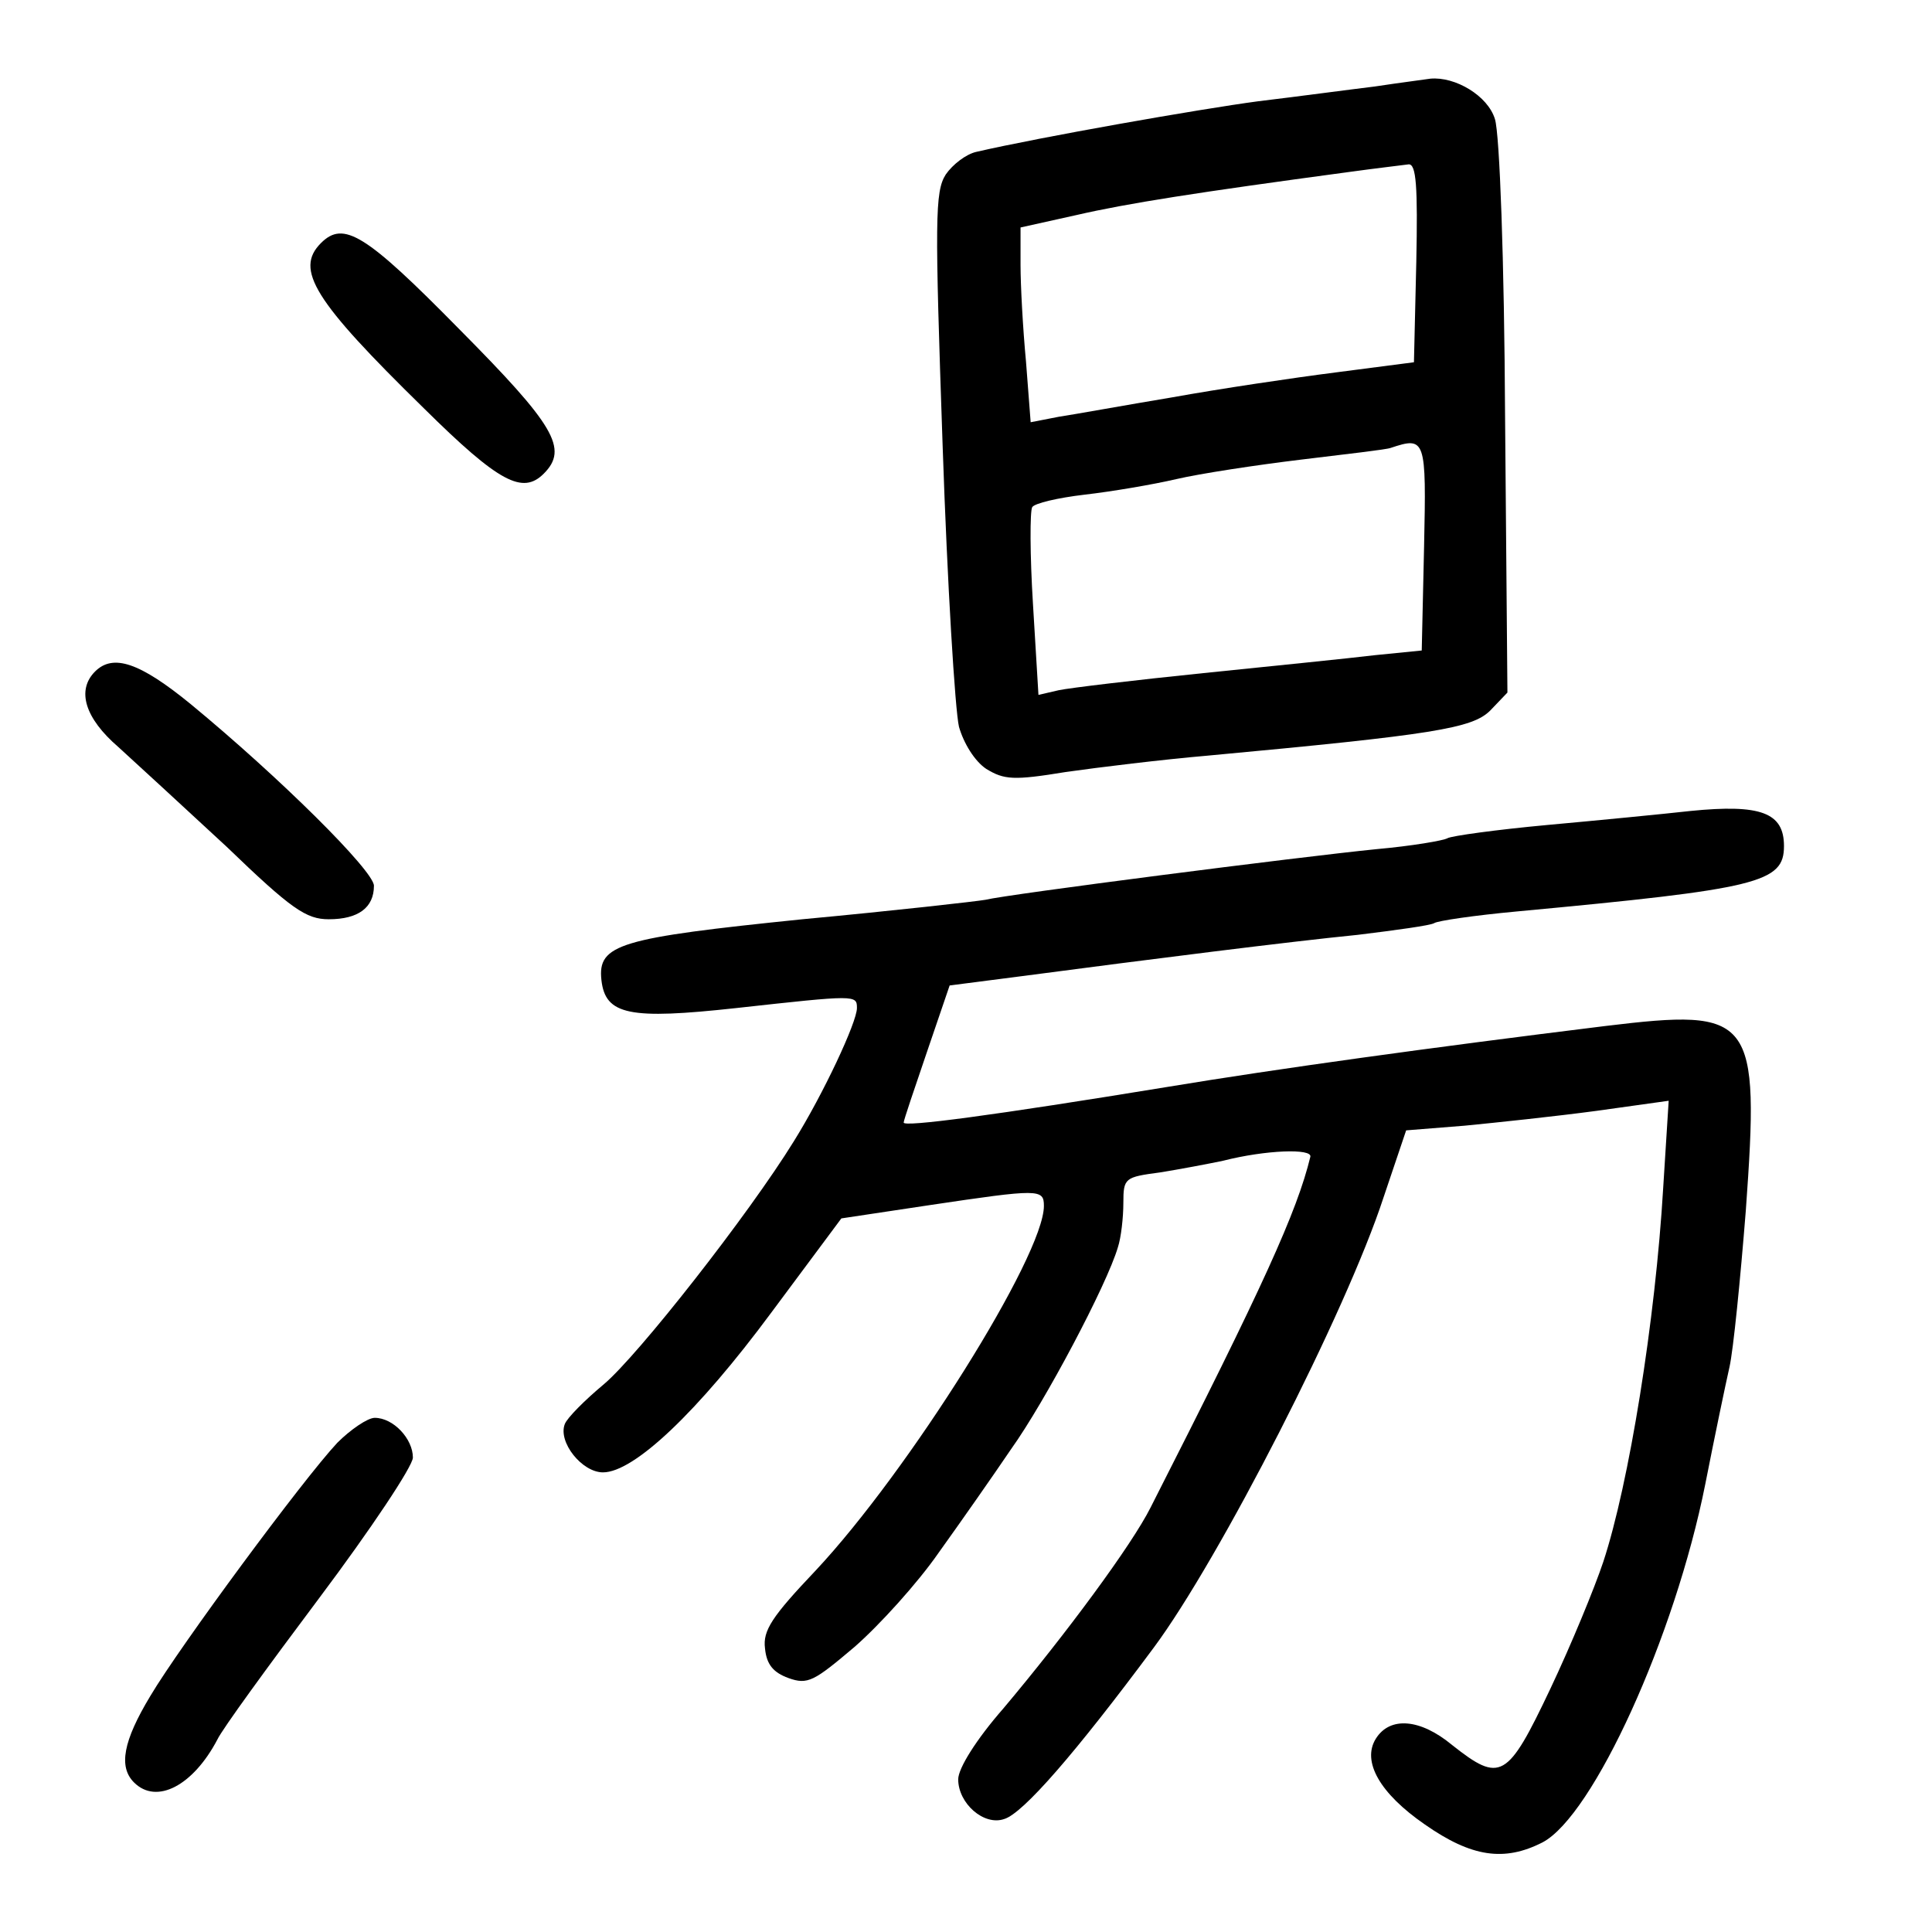 <?xml version="1.0" standalone="no"?>
<!DOCTYPE svg PUBLIC "-//W3C//DTD SVG 20010904//EN"
 "http://www.w3.org/TR/2001/REC-SVG-20010904/DTD/svg10.dtd">
<svg version="1.0" xmlns="http://www.w3.org/2000/svg"
 width="248pt" height="248pt" viewBox="0 0 248 248"
 preserveAspectRatio="xMidYMid meet">
<g transform="translate(0,248) scale(0.1,-0.1)"
fill="#000000" stroke="none">
<path d="M1765 2369 c-33 -4 -100 -13 -150 -19 -75 -10 -280 -46 -362 -65 -13
-3 -30 -16 -39 -29 -14 -22 -14 -58 -4 -348 6 -178 16 -340 21 -361 6 -21 20
-44 35 -54 23 -14 35 -15 102 -4 42 6 124 16 182 21 291 27 340 35 363 58 l22
23 -3 352 c-1 204 -7 365 -13 384 -9 30 -51 55 -83 52 -6 -1 -38 -5 -71 -10z
m53 -226 l-3 -128 -100 -13 c-55 -7 -149 -21 -210 -32 -60 -10 -126 -22 -146
-25 l-36 -7 -6 78 c-4 42 -7 98 -7 124 l0 48 72 16 c65 15 155 29 348 55 36 5
71 9 78 10 10 1 12 -28 10 -126z m10 -365 l-3 -133 -60 -6 c-33 -4 -132 -14
-220 -23 -88 -9 -172 -19 -186 -22 l-26 -6 -7 116 c-4 64 -4 120 -1 125 3 5
33 12 67 16 35 4 88 13 118 20 30 7 102 18 160 25 58 7 110 13 115 15 45 15
46 12 43 -127z"/>
<path d="M412 2168 c-34 -34 -9 -74 132 -212 97 -96 127 -111 154 -84 32 32
14 62 -109 186 -120 122 -148 139 -177 110z"/>
<path d="M122 1618 c-24 -24 -13 -60 30 -97 22 -20 85 -78 139 -128 83 -80
102 -93 131 -93 38 0 58 15 58 43 0 19 -121 139 -235 233 -66 54 -100 65 -123
42z"/>
<path d="M2170 1439 c-36 -4 -118 -12 -184 -18 -65 -6 -123 -14 -128 -17 -5
-3 -46 -10 -91 -14 -100 -10 -474 -58 -502 -65 -11 -2 -117 -14 -235 -25 -235
-24 -263 -32 -258 -78 5 -45 36 -51 173 -36 154 17 155 17 155 0 0 -18 -43
-110 -81 -171 -58 -94 -200 -275 -244 -312 -24 -20 -47 -43 -50 -51 -9 -23 22
-62 49 -62 40 0 122 78 216 205 l90 121 113 17 c141 21 147 21 147 -1 0 -64
-174 -341 -293 -468 -56 -59 -68 -77 -65 -100 2 -21 11 -31 30 -38 25 -9 33
-4 85 40 32 28 81 82 108 121 28 39 70 99 93 133 43 60 123 211 137 259 4 12
7 38 7 57 0 32 2 33 47 39 25 4 62 11 81 15 55 14 115 16 112 5 -17 -70 -60
-165 -205 -450 -24 -48 -109 -163 -189 -258 -35 -40 -58 -77 -58 -91 0 -31 33
-60 59 -51 24 7 91 84 192 220 84 113 247 431 295 578 l29 86 75 6 c41 4 117
12 169 19 l93 13 -7 -111 c-10 -171 -44 -381 -77 -481 -11 -33 -41 -106 -68
-163 -55 -116 -64 -121 -126 -72 -41 34 -80 37 -98 8 -18 -29 5 -70 63 -110
60 -42 102 -48 151 -23 65 34 170 264 209 460 12 61 26 128 31 150 5 22 14
113 21 201 18 250 10 260 -180 237 -227 -28 -422 -55 -561 -78 -226 -37 -340
-52 -340 -46 0 3 14 44 30 91 l29 85 93 12 c167 22 341 44 431 53 49 6 93 12
98 15 4 3 52 10 106 15 311 29 343 37 343 84 0 43 -30 54 -120 45z"/>
<path d="M433 628 c-44 -47 -202 -261 -240 -325 -35 -58 -41 -91 -21 -111 29
-29 76 -4 107 55 6 13 65 94 131 182 66 88 120 169 120 180 0 24 -25 51 -49
51 -9 0 -31 -15 -48 -32z"/>
</g>
</svg>
